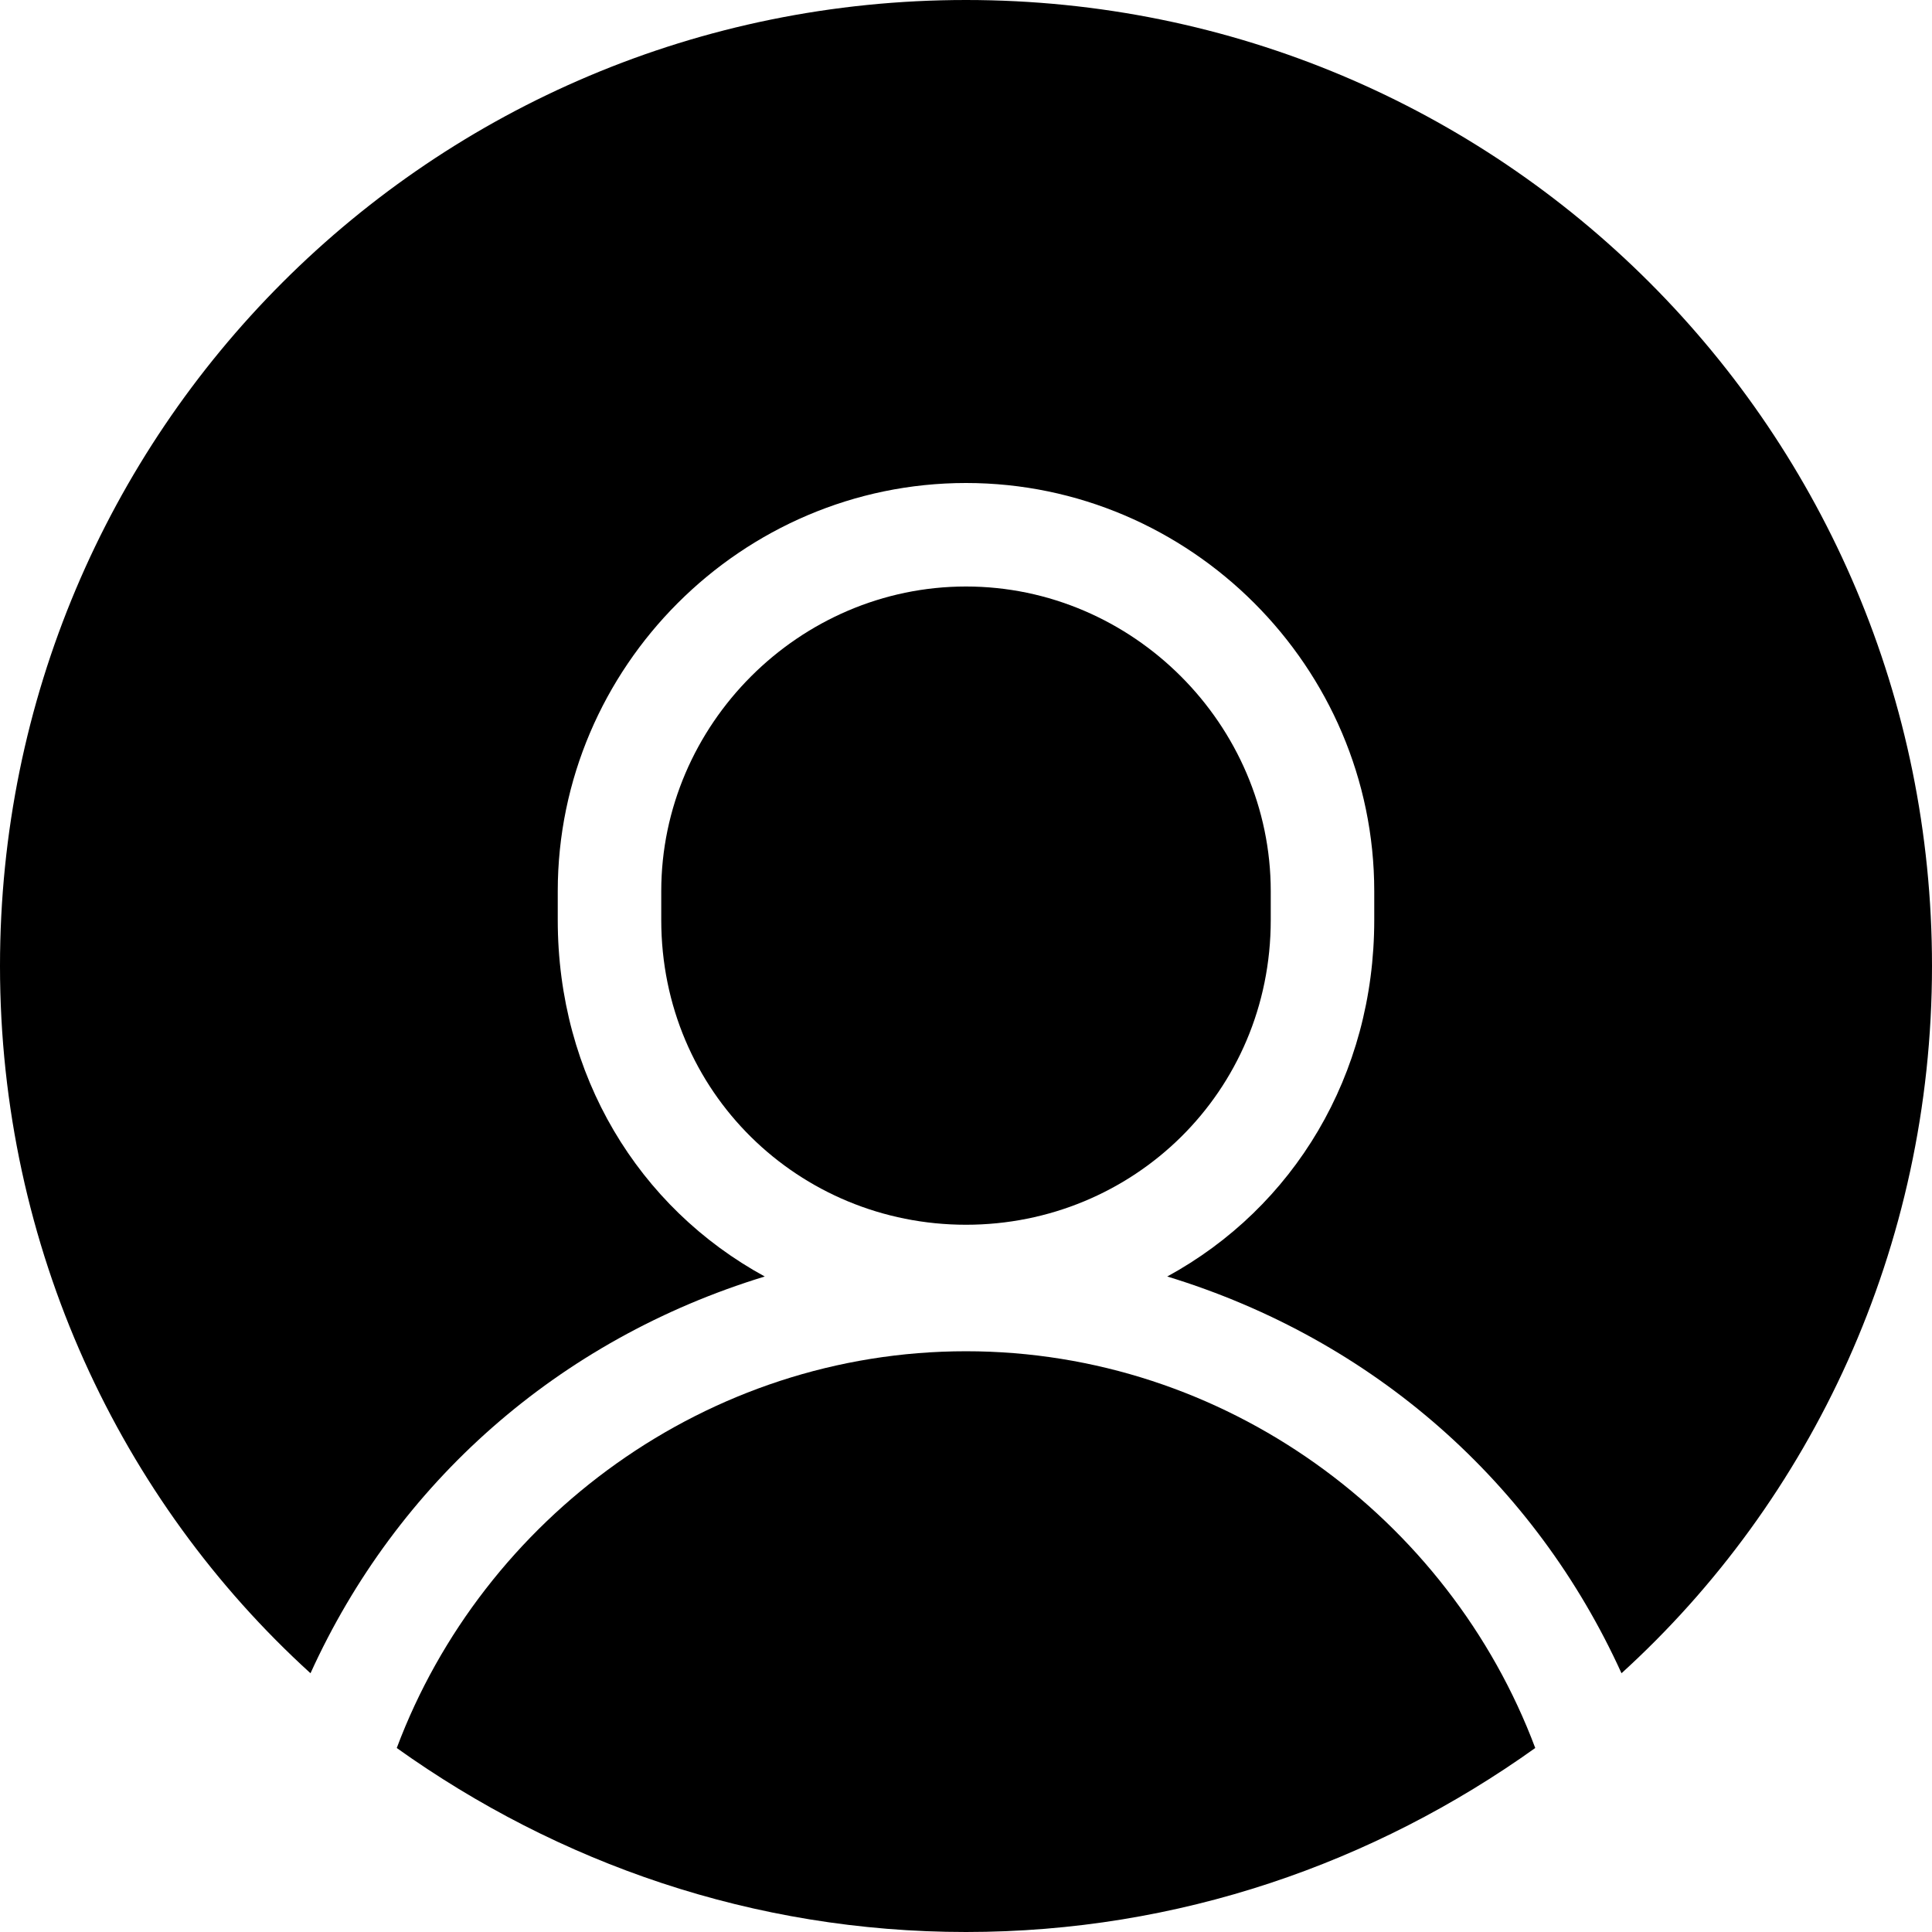 <svg xmlns="http://www.w3.org/2000/svg" viewBox="0 0 336 336">
  <path d="M168 102C139 102 115 126 115 155L115 160C115 190 139 213 168 213 197 213 221 190 221 160L221 155C221 126 197 102 168 102zM267 304C252 264 213 235 168 235 123 235 84 264 69 304 97 324 131 336 168 336 205 336 239 324 267 304z"/>
  <path d="M54,291 C69,258 97,233 133,222 C111,210 97,187 97,160 L97,155 C97,116 129,84 168,84 C207,84 239,116 239,155 L239,160 C239,187 225,210 203,222 C239,233 267,258 282,291 C315,261 336,217 336,168 C336,75 261,0 168,0 C75,0 0,75 0,168 C0,217 21,261 54,291 Z"/>
</svg>
